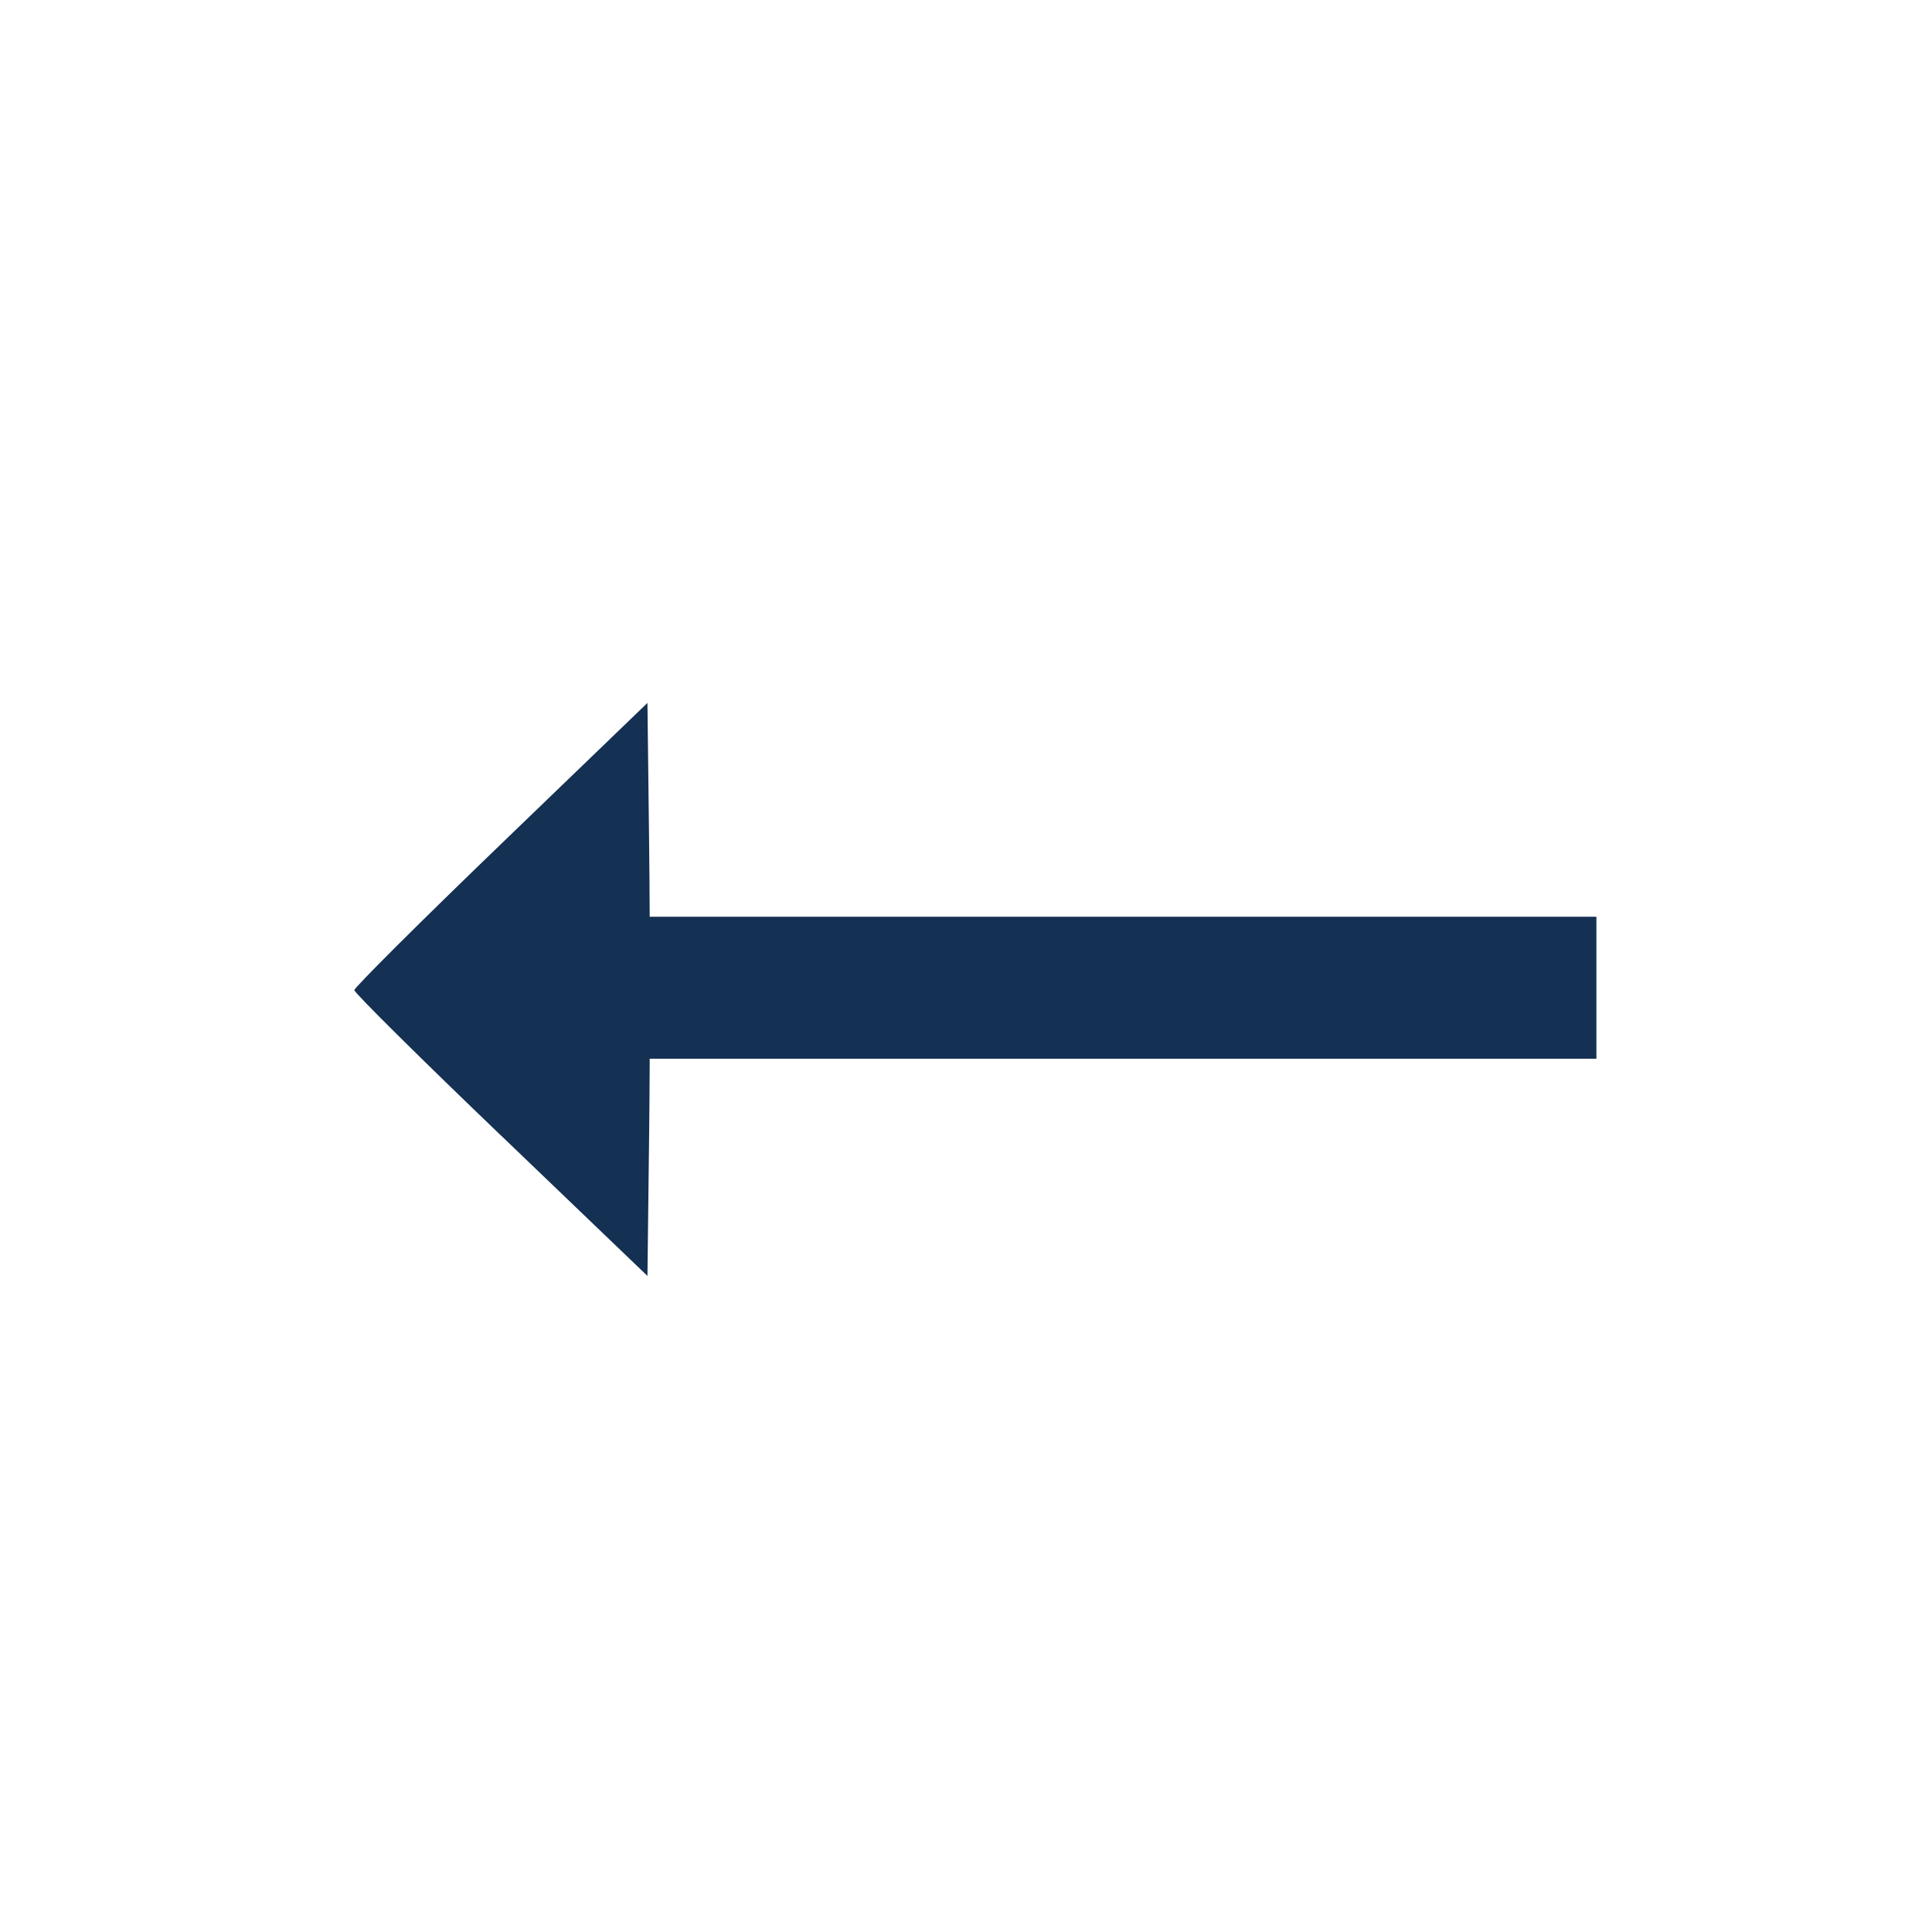 <?xml version="1.0" encoding="UTF-8" standalone="no"?>
<!-- Created with Inkscape (http://www.inkscape.org/) -->

<svg
   xmlns:dc="http://purl.org/dc/elements/1.1/"
   xmlns:cc="http://creativecommons.org/ns#"
   xmlns:rdf="http://www.w3.org/1999/02/22-rdf-syntax-ns#"
   xmlns:svg="http://www.w3.org/2000/svg"
   xmlns="http://www.w3.org/2000/svg"
   xmlns:sodipodi="http://sodipodi.sourceforge.net/DTD/sodipodi-0.dtd"
   xmlns:inkscape="http://www.inkscape.org/namespaces/inkscape"
   width="32px"
   height="32px"
   id="svg2985"
   version="1.1"
   inkscape:version="0.48.4 r9939"
   sodipodi:docname="arrow.svg"
   inkscape:export-filename="C:\Users\buba\Dropbox\workspace\telerik-homeworks\CSS - Presentation\images H4\arrow.png"
   inkscape:export-xdpi="90"
   inkscape:export-ydpi="90">
  <defs
     id="defs2987" />
  <sodipodi:namedview
     id="base"
     pagecolor="#ffffff"
     bordercolor="#666666"
     borderopacity="1.0"
     inkscape:pageopacity="0.0"
     inkscape:pageshadow="2"
     inkscape:zoom="19.53125"
     inkscape:cx="16"
     inkscape:cy="16"
     inkscape:current-layer="layer1"
     showgrid="true"
     inkscape:grid-bbox="true"
     inkscape:document-units="px"
     showguides="true"
     inkscape:guide-bbox="true"
     inkscape:window-width="1174"
     inkscape:window-height="842"
     inkscape:window-x="8"
     inkscape:window-y="112"
     inkscape:window-maximized="0">
    <sodipodi:guide
       orientation="1,0"
       position="2.98,28.067"
       id="guide3797" />
    <sodipodi:guide
       orientation="0,1"
       position="-2.324,28.067"
       id="guide3811" />
    <sodipodi:guide
       orientation="1,0"
       position="29.02,25.743"
       id="guide3813" />
    <sodipodi:guide
       orientation="0,1"
       position="26.931,15.923"
       id="guide3815" />
  </sodipodi:namedview>
  <g
     id="layer1"
     inkscape:label="Layer 1"
     inkscape:groupmode="layer">
    <g
       id="g3817"
       transform="matrix(0.971,0,0,0.949,0.17,1.082)">
      <path
         inkscape:connector-curvature="0"
         id="path3003"
         d="m 8.369,18.677 c -1.375,-1.349 -2.5,-2.49 -2.5,-2.536 0,-0.045 1.125,-1.192 2.5,-2.548 l 2.5,-2.465 0.029,2.501 c 0.016,1.376 0.016,3.626 0,5.001 l -0.029,2.499 -2.5,-2.453 z"
         style="fill:#143053;fill-opacity:1;fill-rule:evenodd;stroke:none" />
      <path
         inkscape:connector-curvature="0"
         id="path3783"
         d="m 10.798,16.099 0,-1.239 8.129,0 8.129,0 0,1.239 0,1.239 -8.129,0 -8.129,0 0,-1.239 z"
         style="fill:#143053;fill-opacity:1;fill-rule:evenodd;stroke:none" />
      <path
         inkscape:connector-curvature="0"
         id="path3789"
         d="m 11.402,16.077 0,-0.581 6.681,0 6.681,0 0,0.581 0,0.581 -6.681,0 -6.681,0 0,-0.581 z"
         style="fill:none;stroke:none" />
      <path
         inkscape:connector-curvature="0"
         id="path3791"
         d="m 11.405,16.076 0,-0.581 1.763,0 1.763,0 0,0.581 0,0.581 -1.763,0 -1.763,0 0,-0.581 z"
         style="fill:none;stroke:none" />
    </g>
  </g>
</svg>
